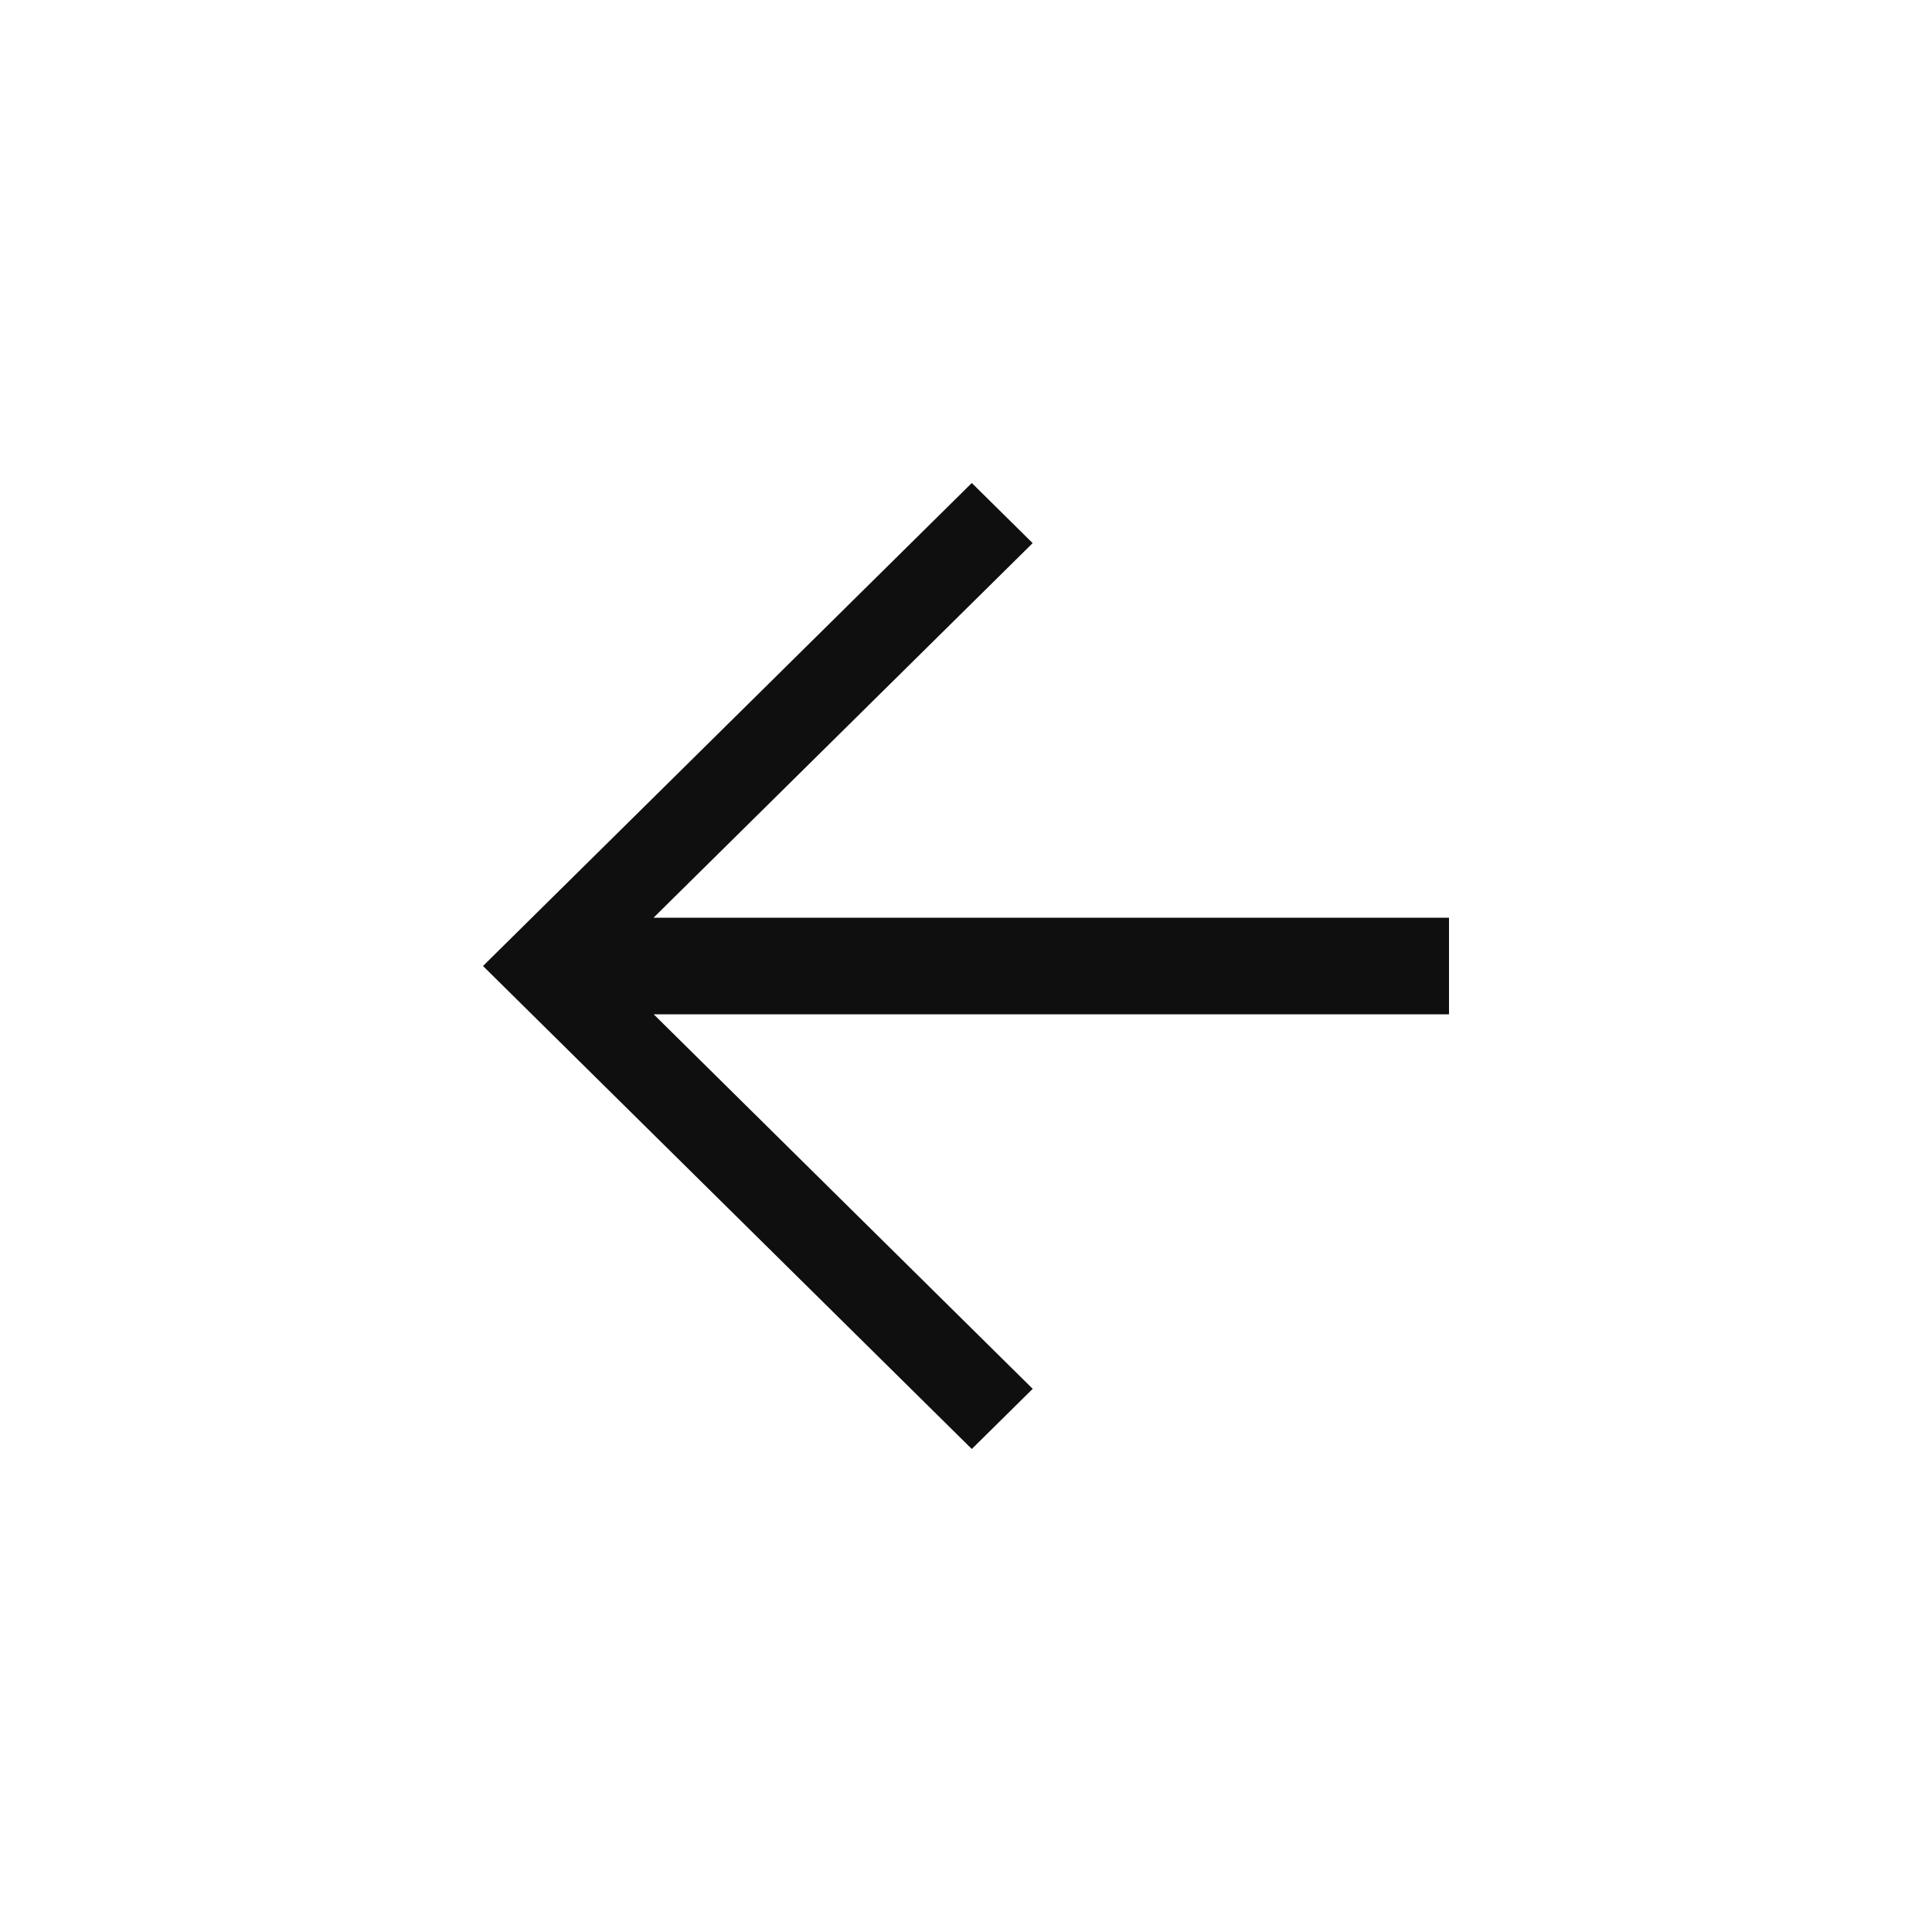 <svg width="40" height="40" viewBox="0 0 40 40" fill="none" xmlns="http://www.w3.org/2000/svg">
<path fill-rule="evenodd" clip-rule="evenodd" d="M20.12 10L21.38 11.245L13.531 19H30V21H13.534L21.381 28.754L20.12 30L10 20L20.12 10Z" fill="#0E0F0E"/>
</svg>

